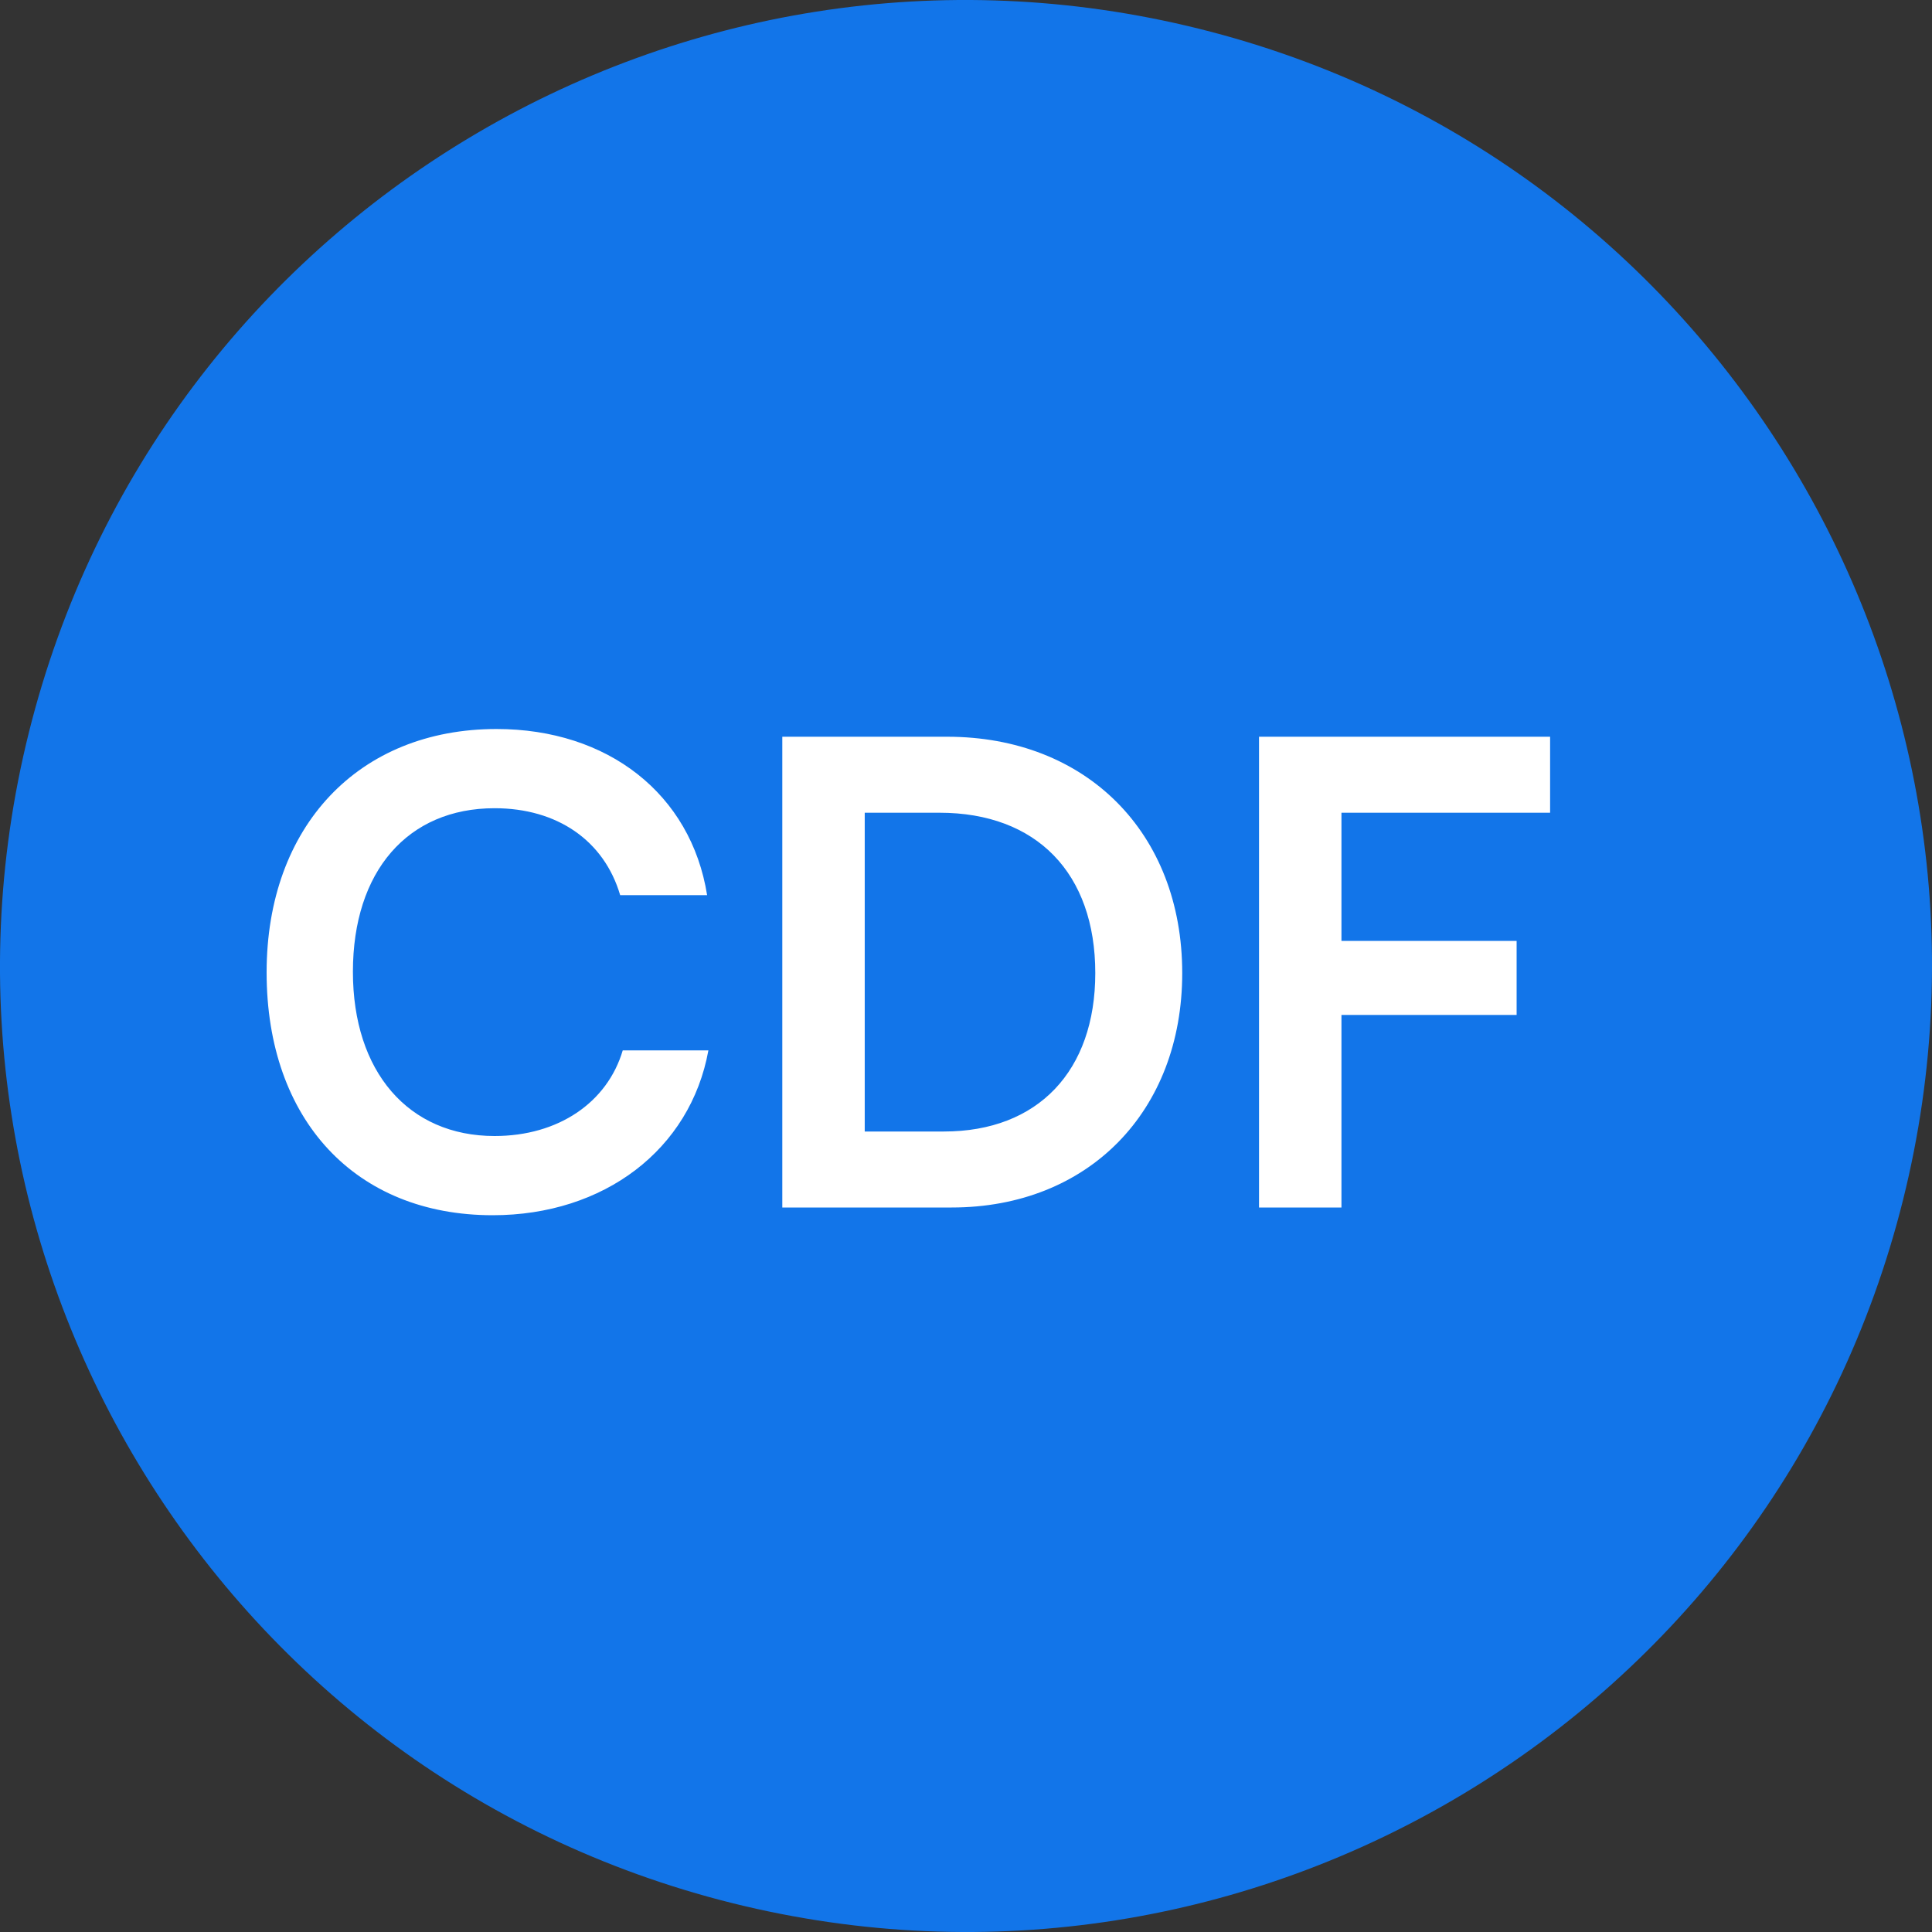 <svg width="24" height="24" viewBox="0 0 24 24" fill="none" xmlns="http://www.w3.org/2000/svg">
<rect x="0" y="0" width="24" height="24" fill="#333333" stroke="none"/>
<path d="M23.641 14.903C22.038 21.331 15.526 25.244 9.096 23.641C2.669 22.038 -1.244 15.527 0.359 9.098C1.962 2.669 8.473 -1.244 14.902 0.359C21.331 1.962 25.244 8.474 23.641 14.903Z" fill="#1275E9"/>
<path d="M6.12 15.096C4.416 15.096 3.312 13.912 3.312 12.08C3.312 10.264 4.456 9.056 6.168 9.056C7.552 9.056 8.584 9.864 8.784 11.12L7.704 11.12C7.504 10.44 6.92 10.04 6.144 10.04C5.064 10.04 4.384 10.824 4.384 12.072C4.384 13.312 5.072 14.112 6.144 14.112C6.936 14.112 7.544 13.696 7.736 13.048L8.8 13.048C8.576 14.28 7.504 15.096 6.12 15.096ZM11.822 15L9.718 15L9.718 9.152L11.766 9.152C13.494 9.152 14.686 10.344 14.686 12.088C14.686 13.808 13.518 15 11.822 15ZM11.67 10.096L10.742 10.096L10.742 14.056L11.726 14.056C12.894 14.056 13.606 13.304 13.606 12.088C13.606 10.848 12.878 10.096 11.67 10.096ZM18.84 12.608L16.664 12.608L16.664 15L15.64 15L15.64 9.152L19.256 9.152L19.256 10.096L16.664 10.096L16.664 11.688L18.84 11.688L18.84 12.608Z" fill="white"/>
</svg>
